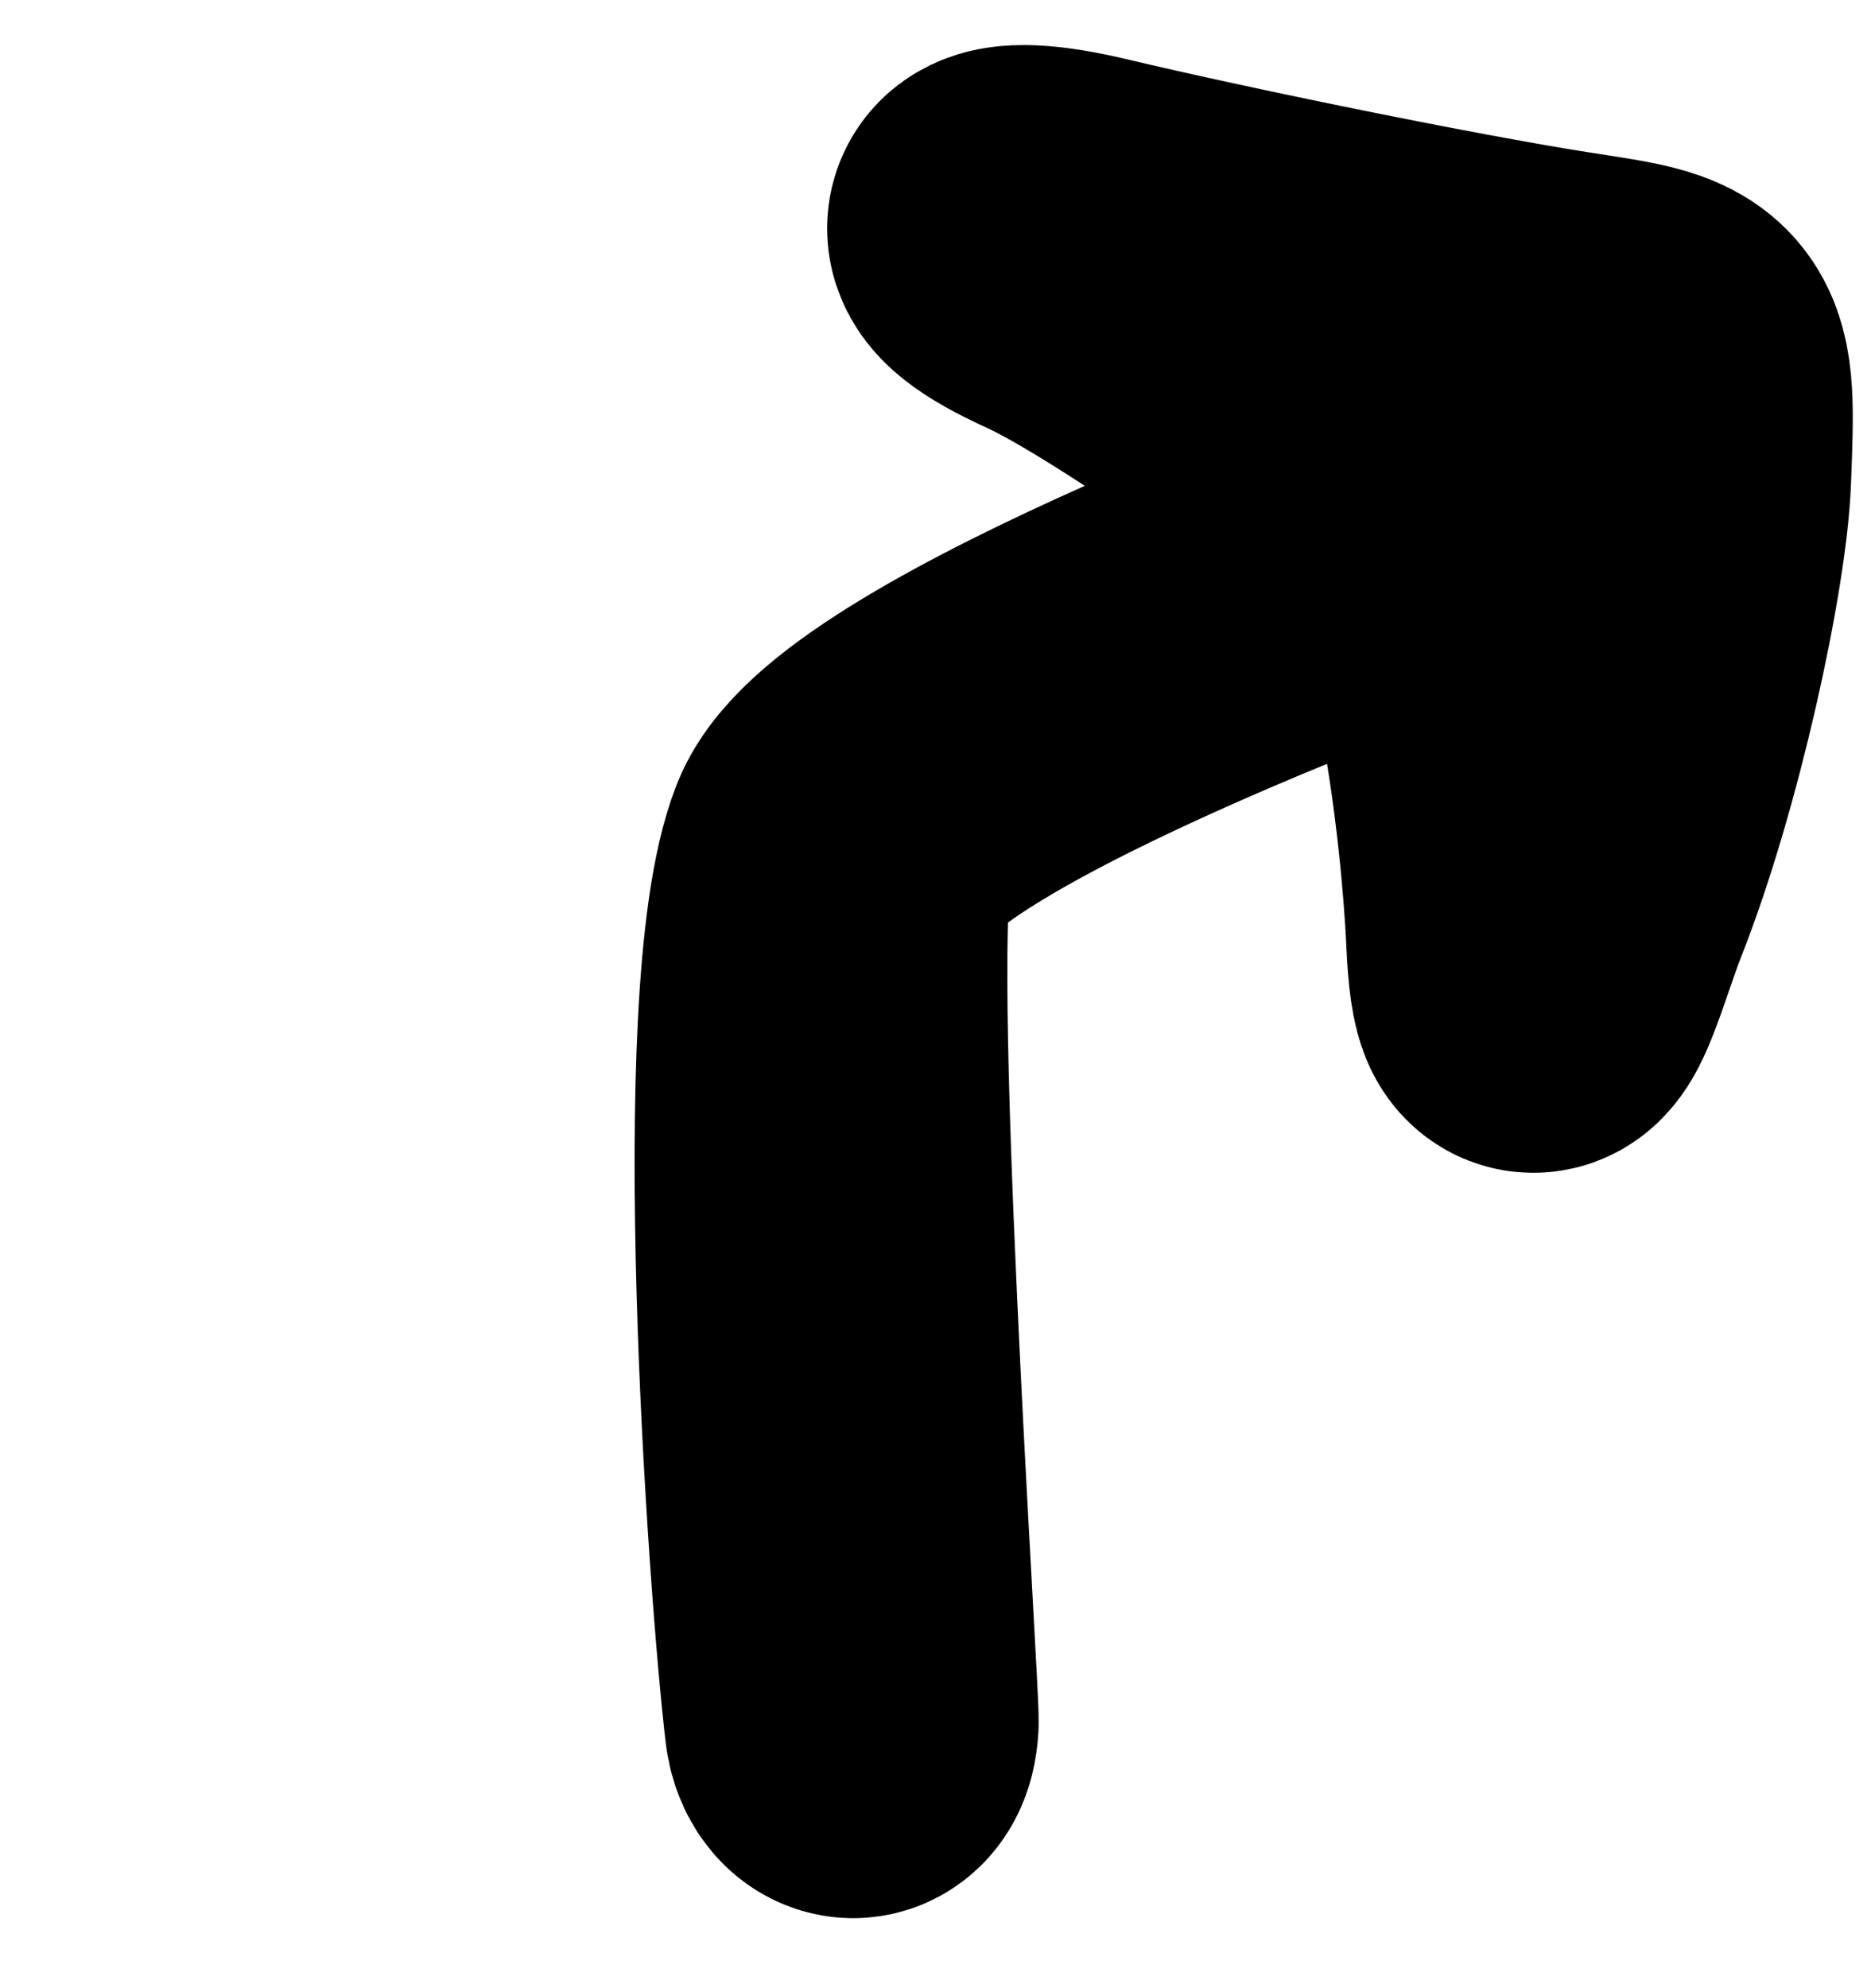 <svg width="16" height="17" viewBox="0 0 16 17" fill="none" xmlns="http://www.w3.org/2000/svg">
<path d="M7.183 7.257C6.685 8.526 7.042 13.55 7.183 14.729C7.207 14.924 7.368 14.991 7.382 14.729C7.394 14.519 6.947 7.858 7.183 7.257ZM7.183 7.257C7.586 6.233 12.286 4.561 12.286 4.561M12.286 4.561C11.722 3.983 9.806 2.63 9.059 2.292C8.312 1.953 8.454 1.767 9.298 1.968C10.375 2.224 12.343 2.626 13.357 2.785C14.372 2.944 14.375 2.897 14.33 4.082C14.302 4.805 13.932 6.523 13.494 7.632C13.282 8.169 13.062 9.115 13.012 8.029C12.963 6.943 12.704 4.989 12.286 4.561Z" stroke="black" stroke-width="3" stroke-linecap="round" stroke-linejoin="round"/>
</svg>
